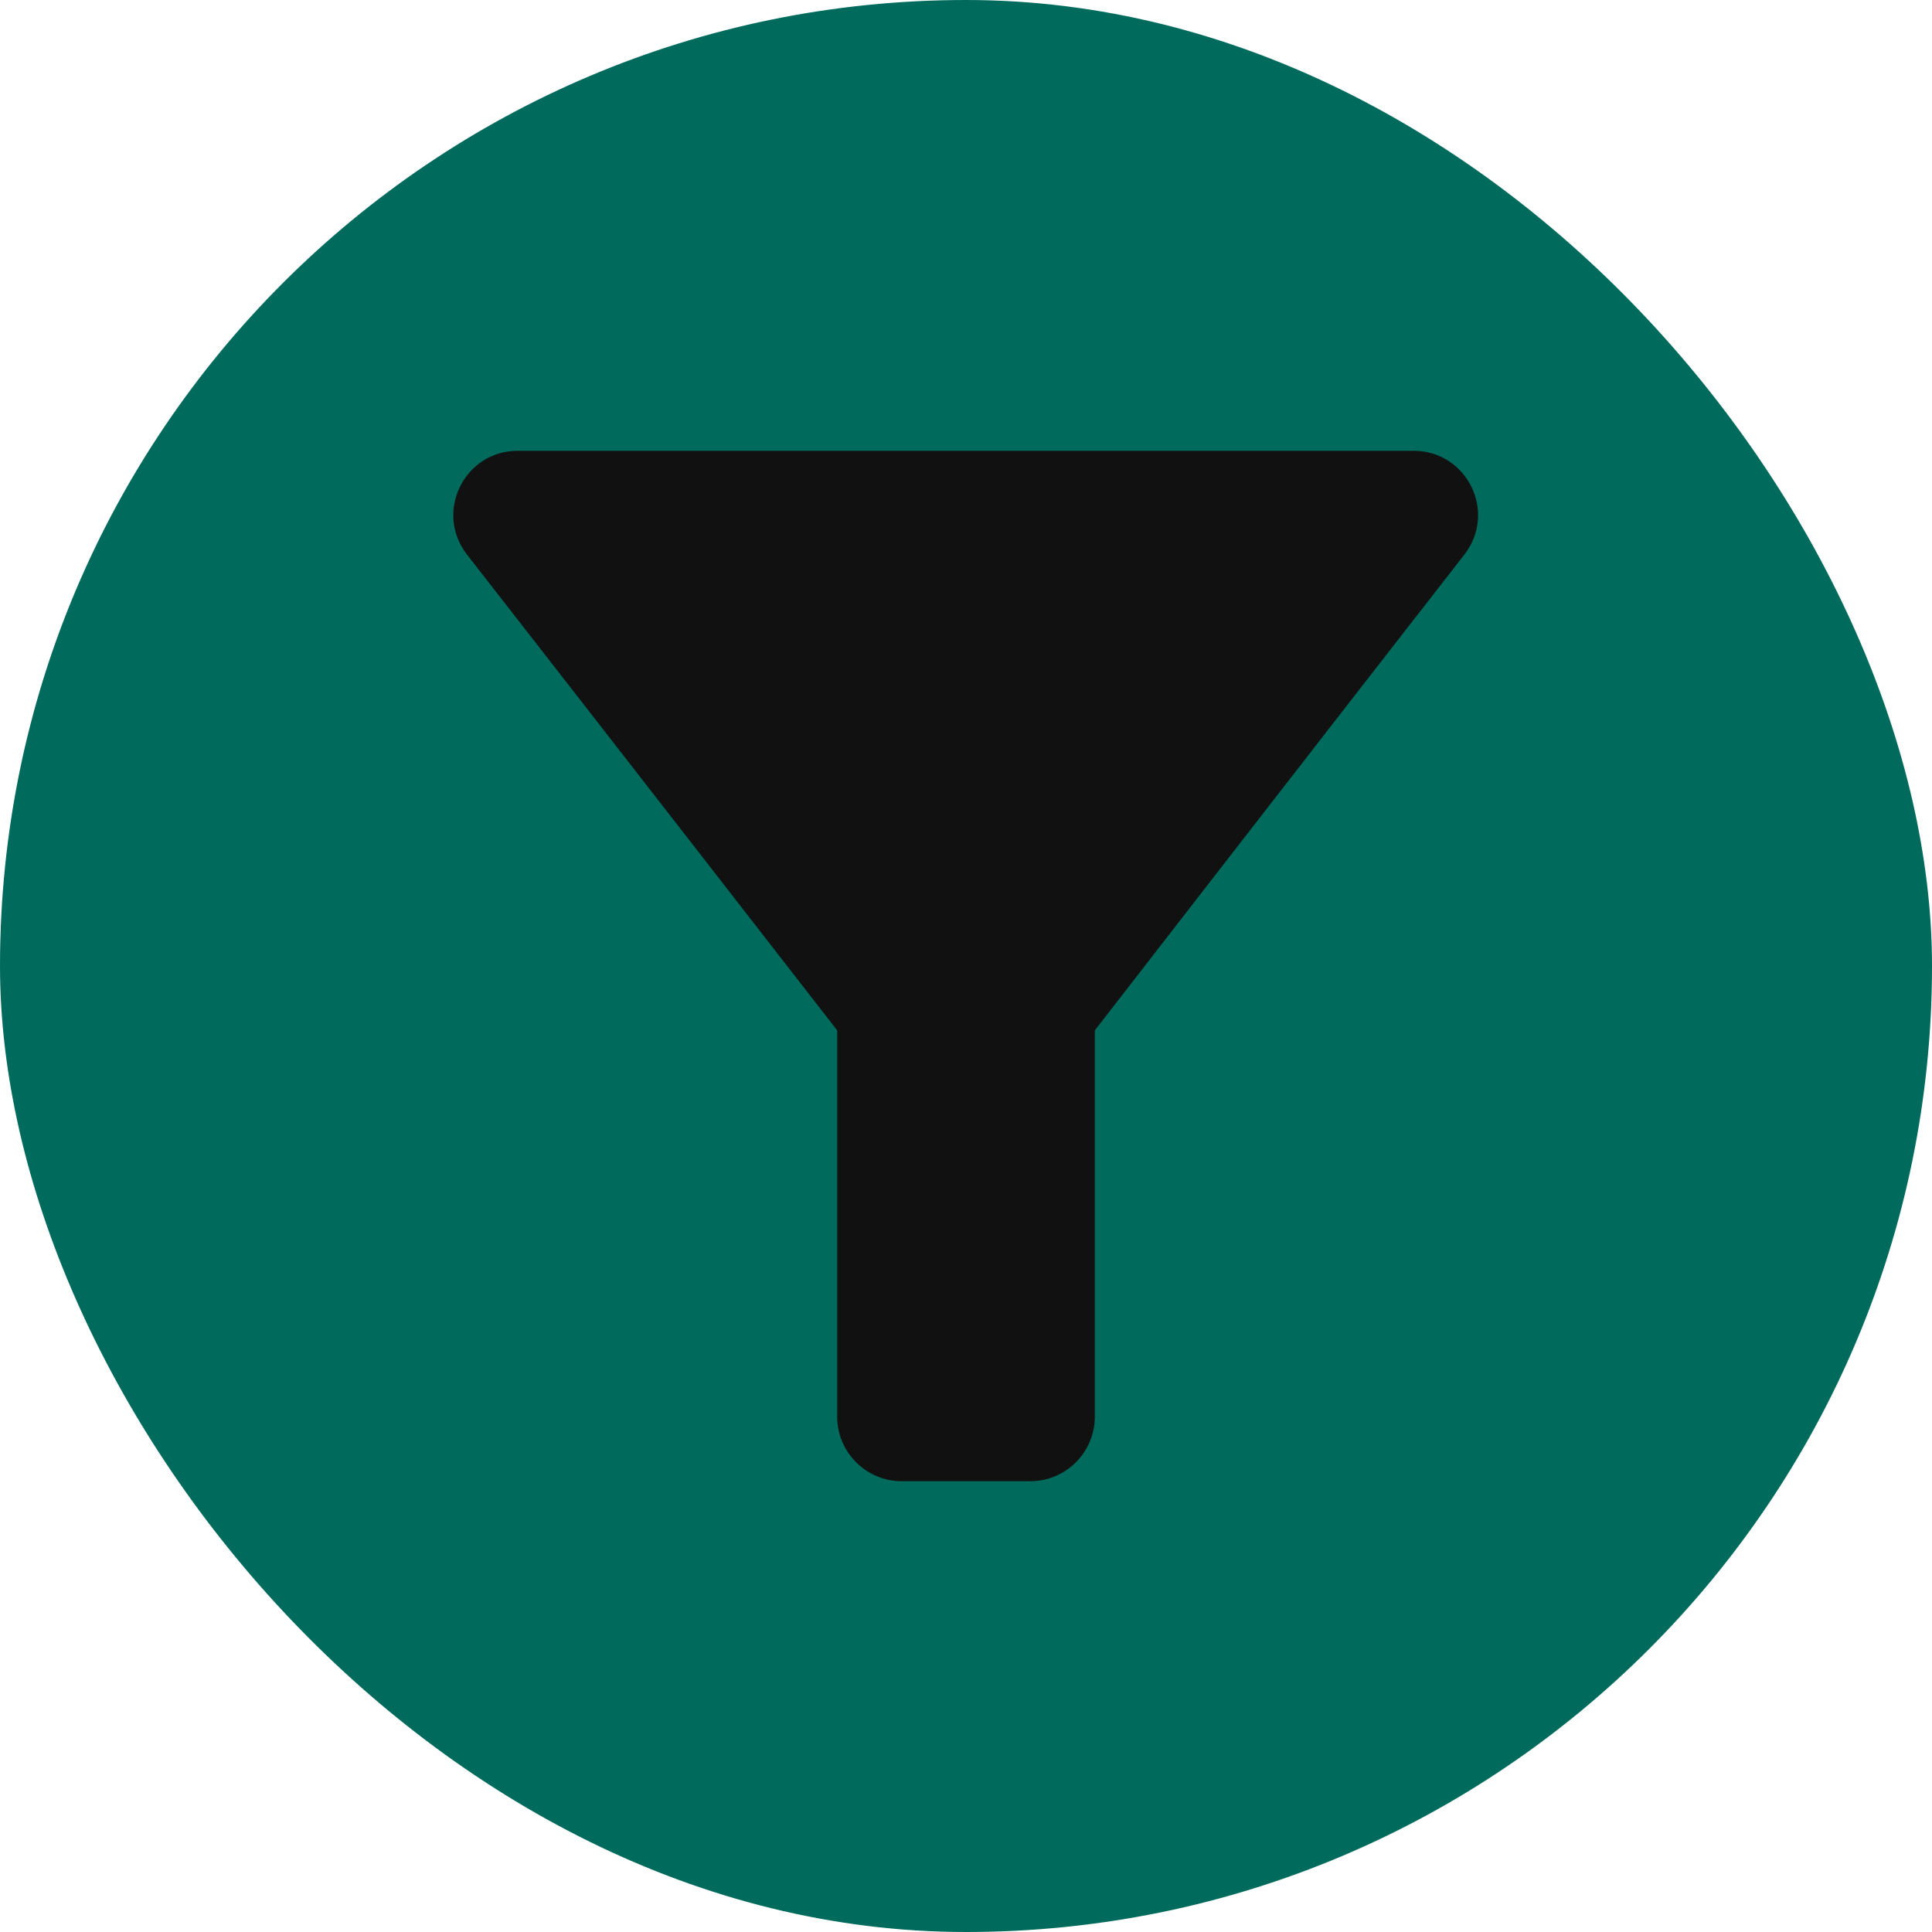 <svg width="40" height="40" viewBox="0 0 40 40" fill="none" xmlns="http://www.w3.org/2000/svg">
<rect width="40" height="40" rx="20" fill="#006B5C"/>
<path d="M9.667 11.48C12.36 14.933 17.333 21.333 17.333 21.333V29.333C17.333 30.067 17.933 30.667 18.667 30.667H21.333C22.067 30.667 22.667 30.067 22.667 29.333V21.333C22.667 21.333 27.627 14.933 30.32 11.48C31 10.6 30.373 9.333 29.267 9.333H10.72C9.613 9.333 8.987 10.6 9.667 11.48Z" fill="#111111"/>
</svg>
